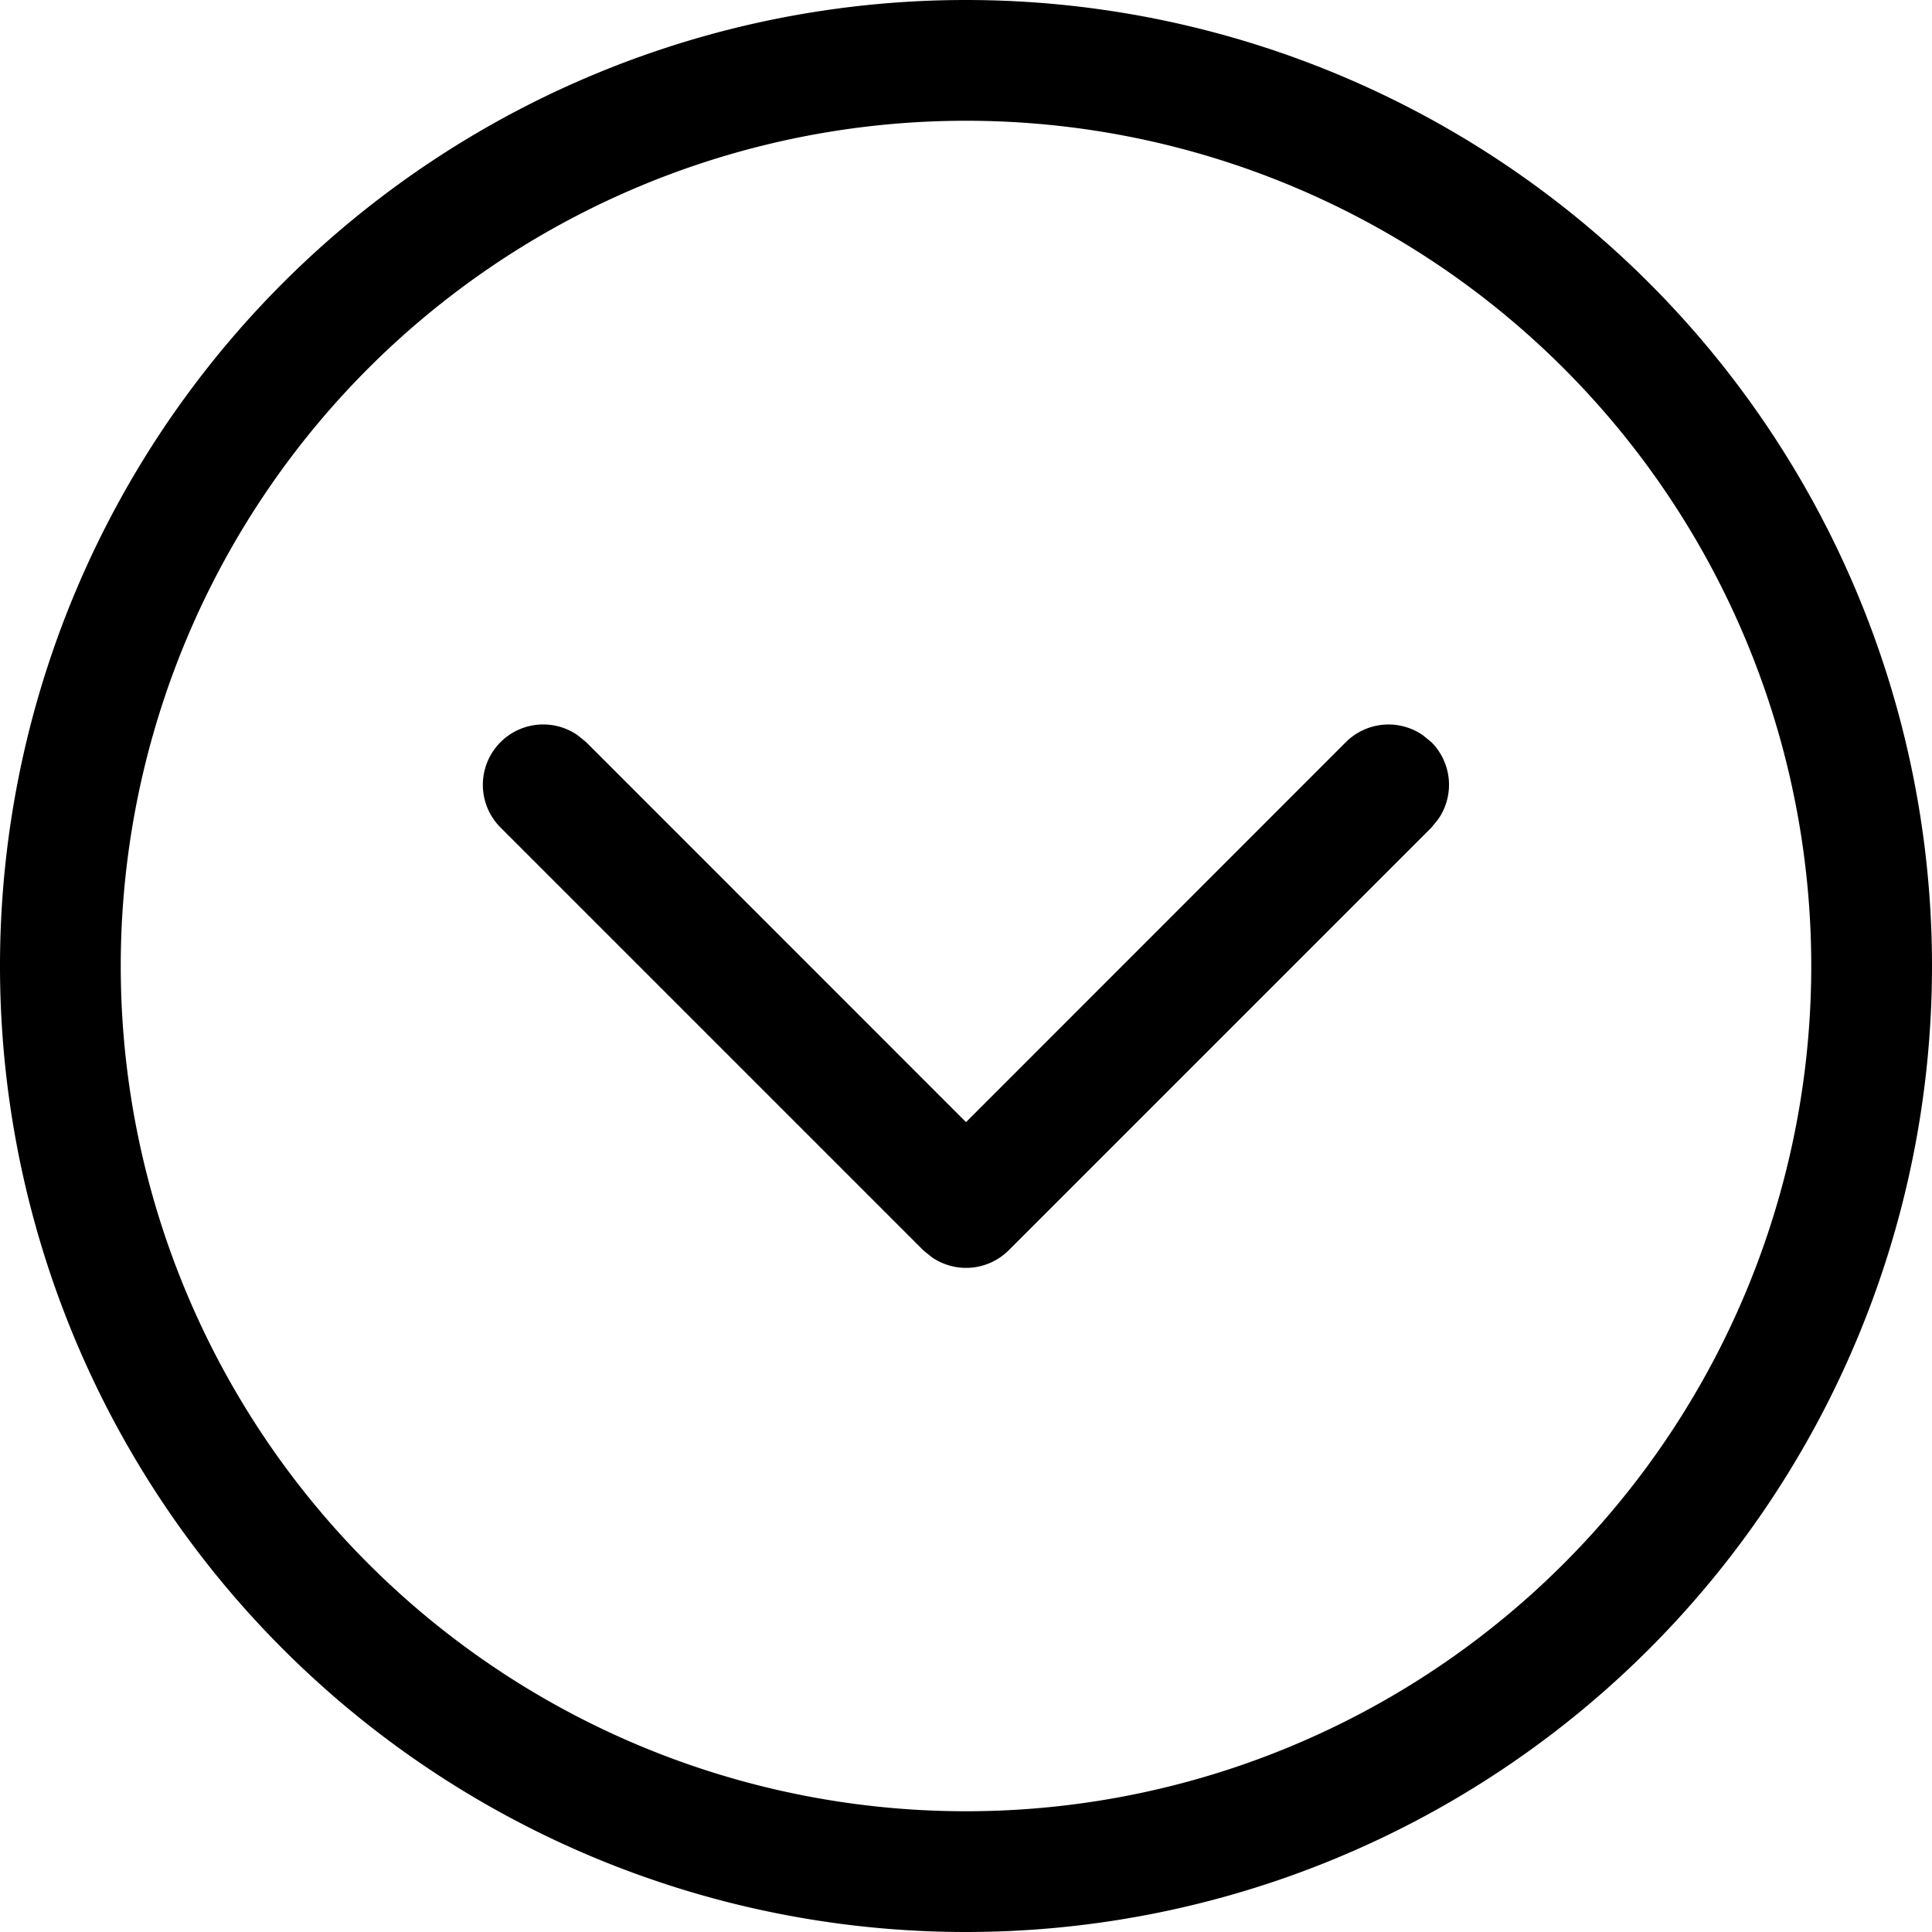<svg width="16" height="16" viewBox="0 0 16 16" xmlns="http://www.w3.org/2000/svg" class="icon icon-arrow-down-round" aria-hidden="true" focusable="false" fill="currentColor"><path d="M4.784 6.089a.5.5 0 0 0-.638.765l3.5 3.5.07.057a.5.5 0 0 0 .638-.057l3.5-3.5.057-.07a.5.5 0 0 0-.057-.638l-.07-.057a.5.5 0 0 0-.638.057L8 9.293 4.854 6.146l-.07-.057Z"/><path fill-rule="evenodd" clip-rule="evenodd" d="M8 0a8 8 0 1 0 0 16A8 8 0 0 0 8 0Zm0 1a7 7 0 1 1 0 14A7 7 0 0 1 8 1Z"/></svg>